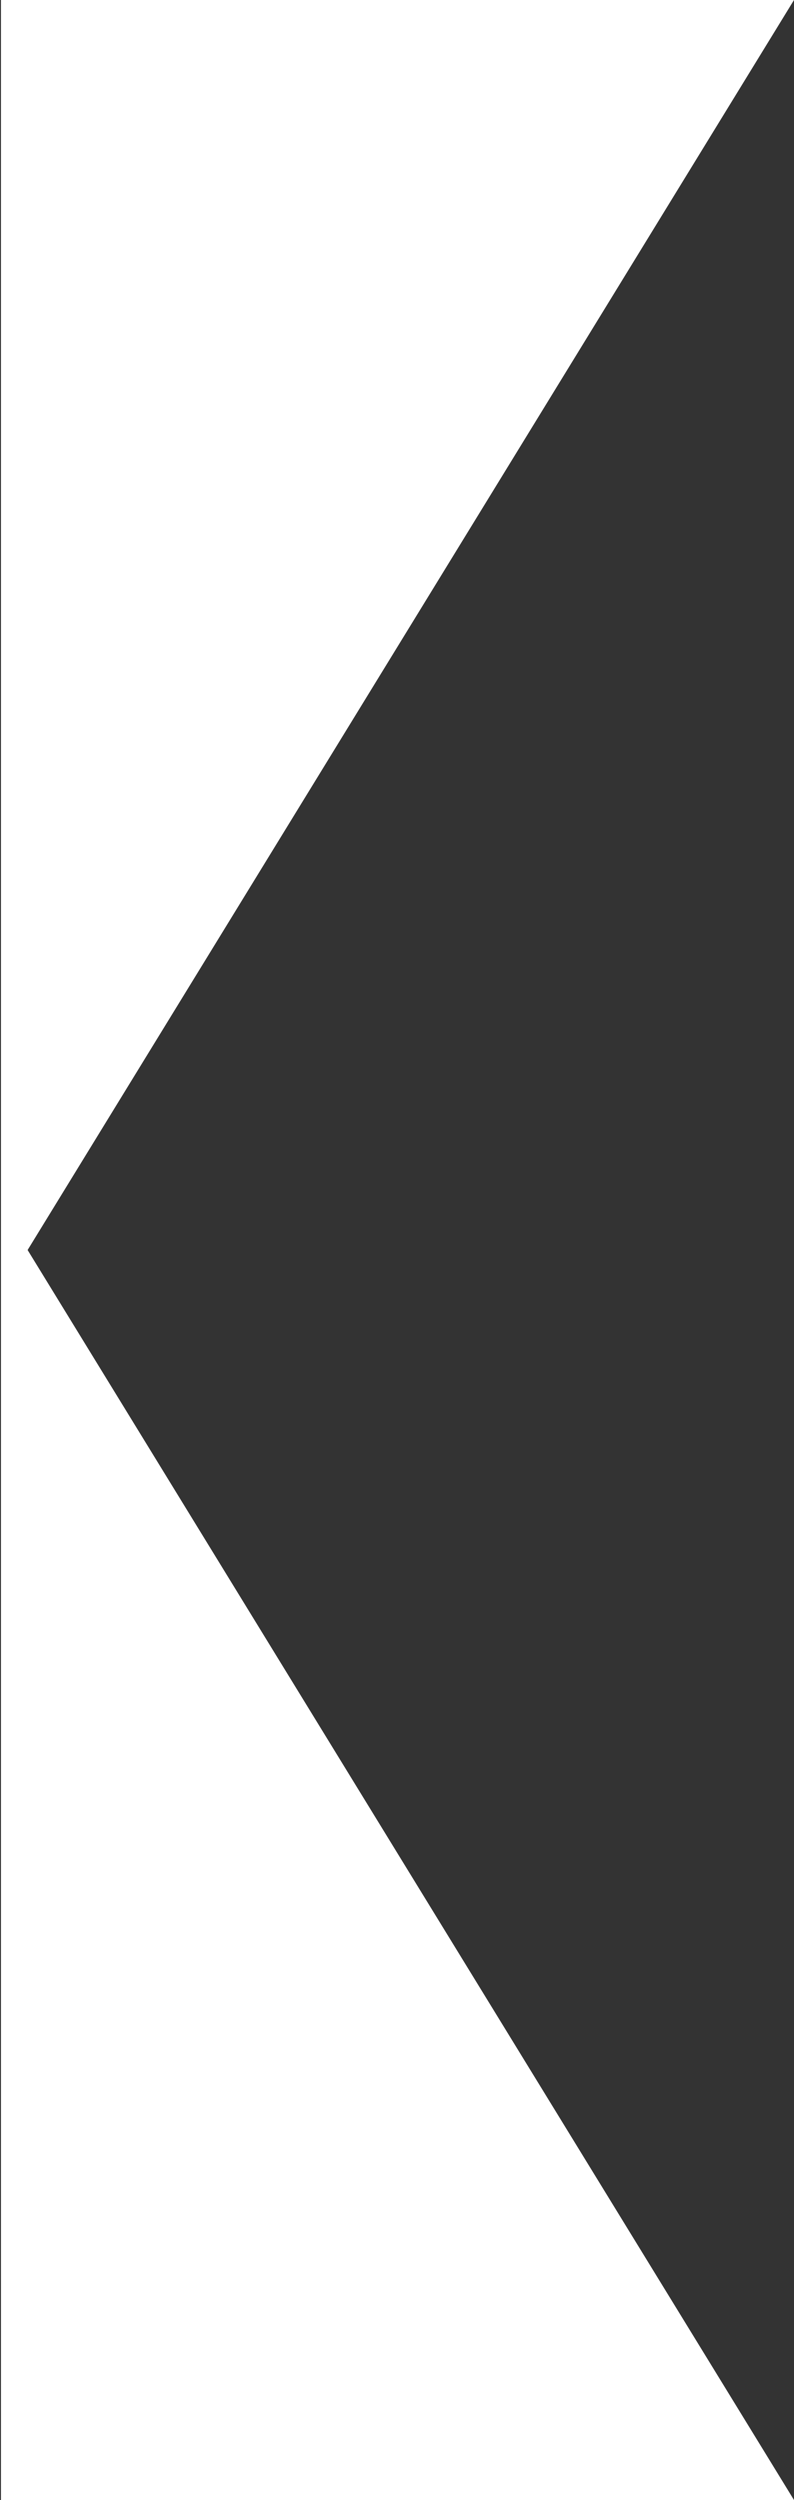 <?xml version="1.0" encoding="UTF-8"?>
<svg width="149px" height="469px" viewBox="0 0 149 469" version="1.1" xmlns="http://www.w3.org/2000/svg" xmlns:xlink="http://www.w3.org/1999/xlink">
    <rect x="0" y="0" width="149" height="469" fill="#333333" stroke="none"/>
    <title>Path 2</title>
    <g id="Page-1" stroke="none" stroke-width="1" fill="none" fill-rule="evenodd">
        <polygon id="Path-2" fill="#FFFFFF" points="0.181 0 0.181 469 149 469 5.181 234.5 149 0"></polygon>
    </g>
</svg>